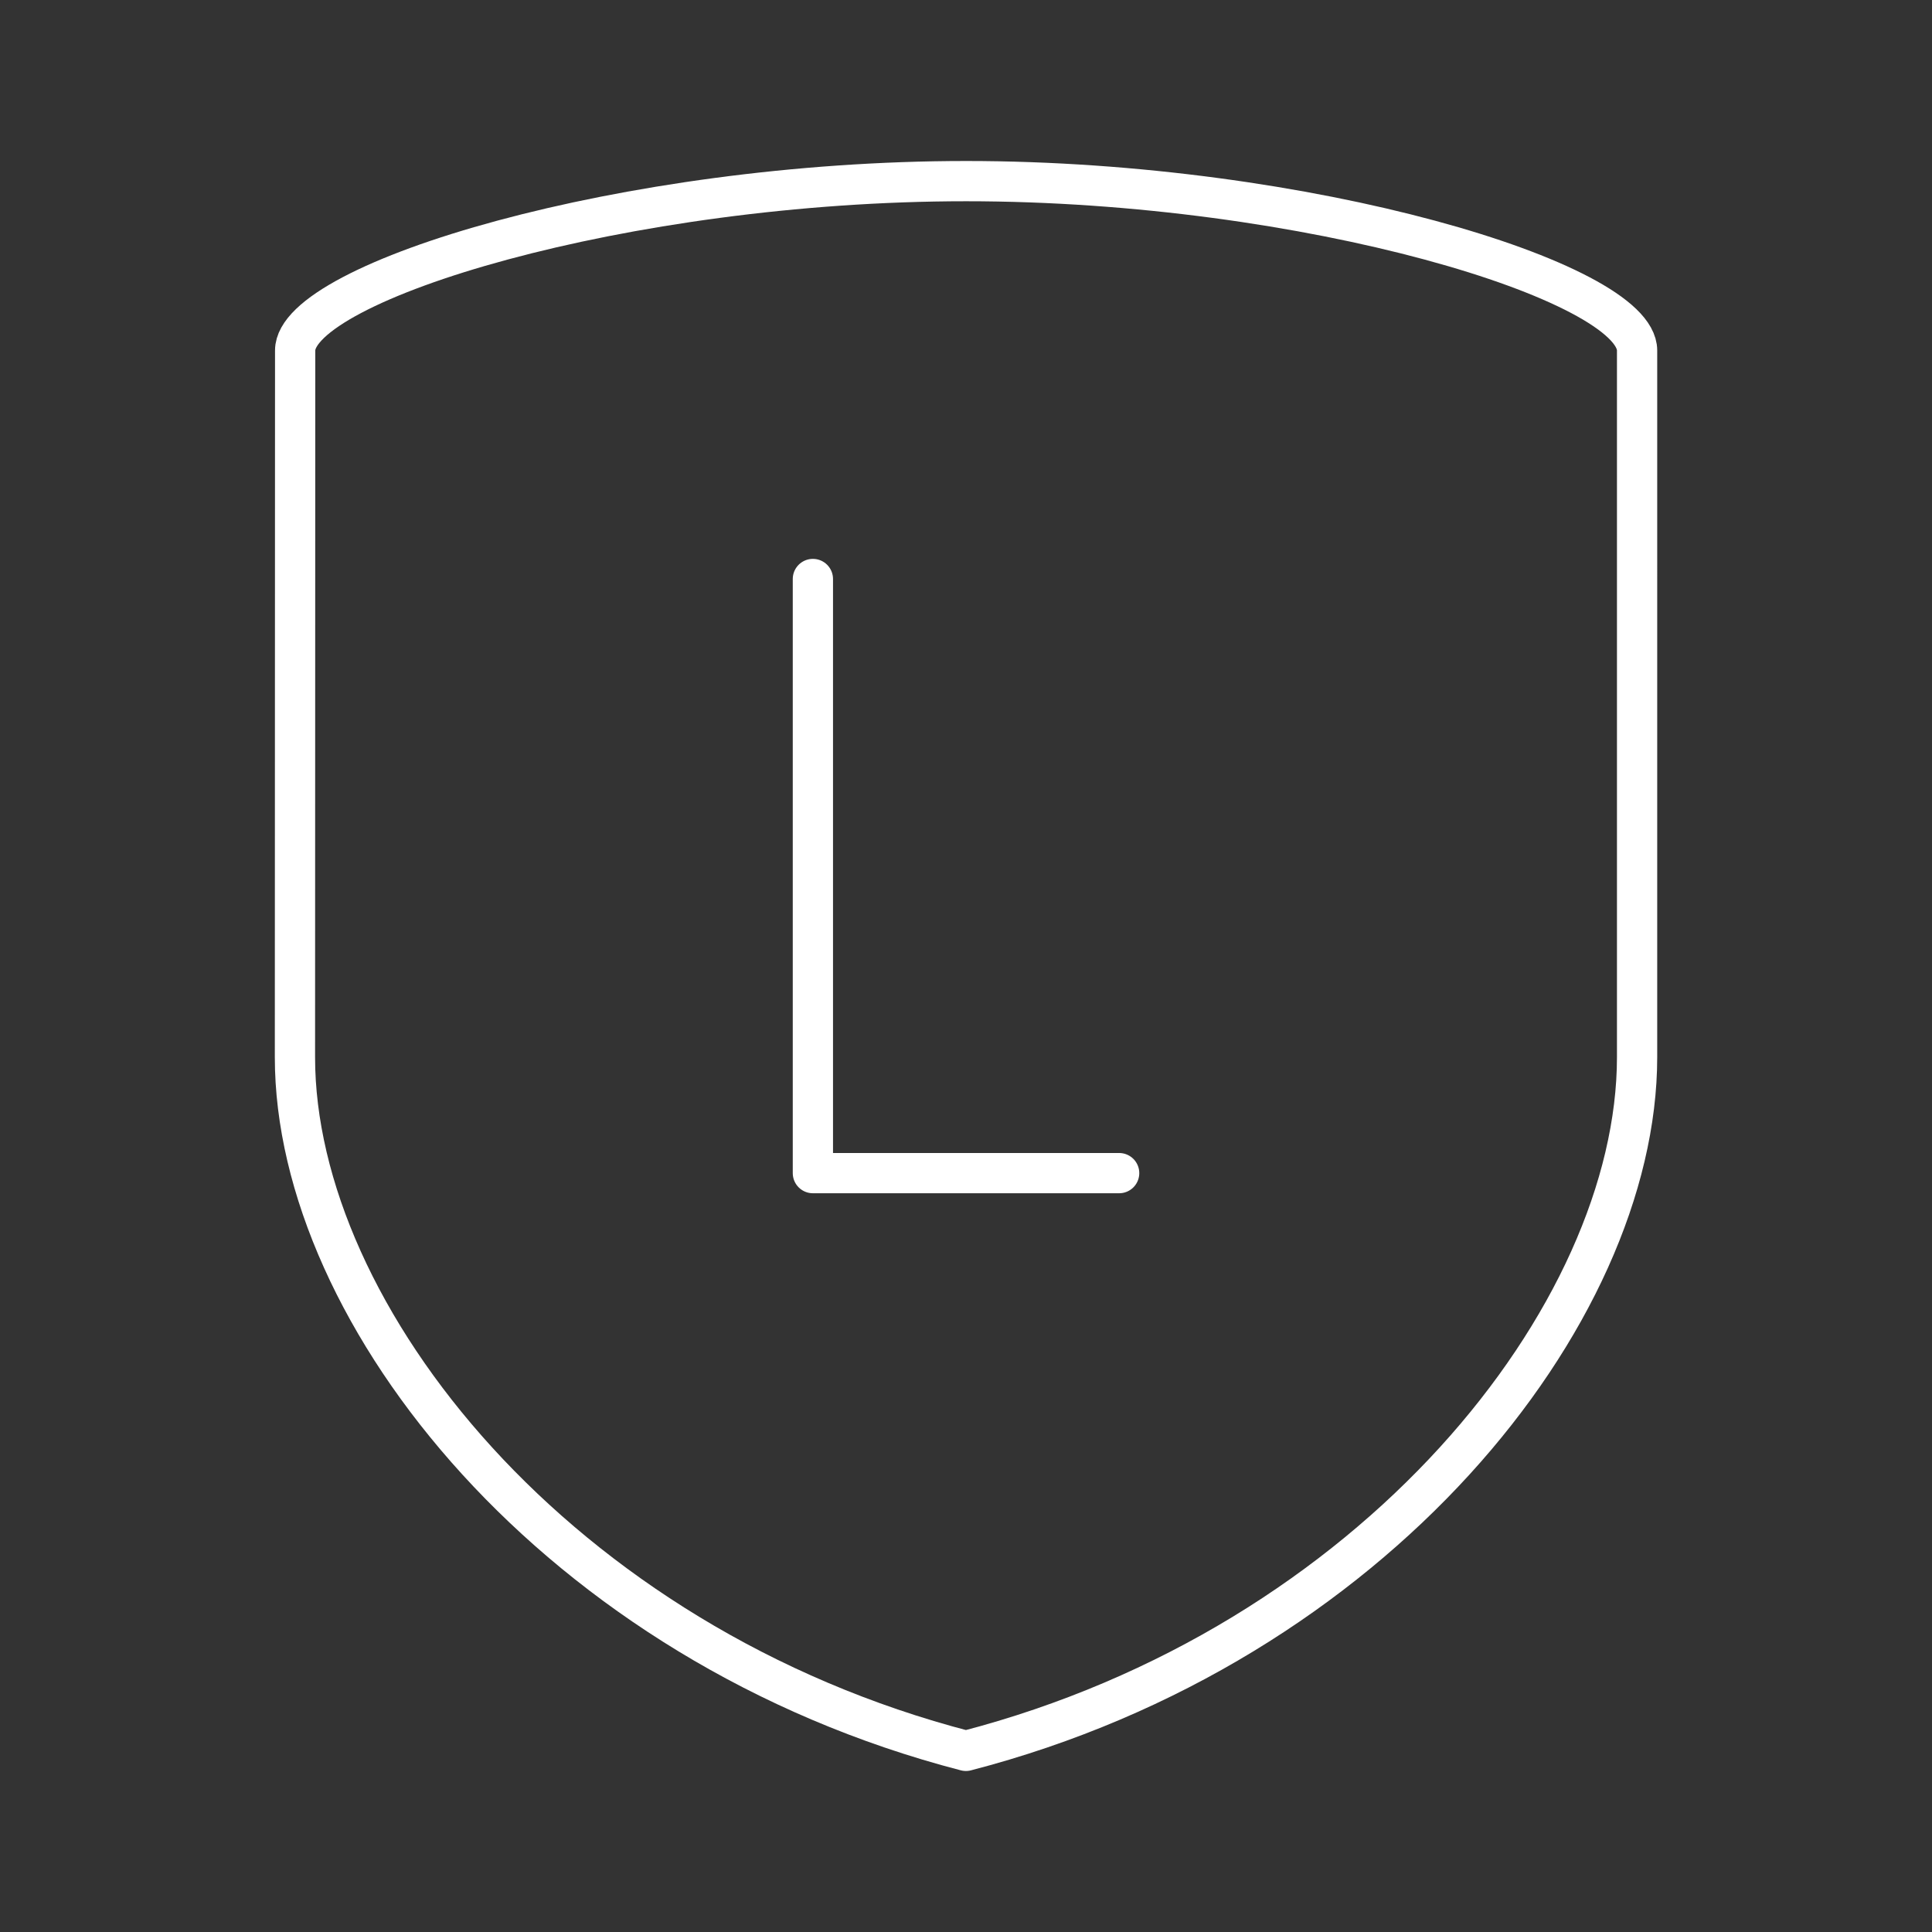 <svg xmlns="http://www.w3.org/2000/svg" xml:space="preserve" width="48" height="48"><rect width="100%" height="100%" fill="#333333" stroke="none"/><path fill="none" stroke="#fff" stroke-linecap="round" stroke-linejoin="round" d="M20.196 14.385v14.761h7.609m12.868-2.882V8.707c0-1.703-8.184-4.207-16.67-4.207S7.333 7.004 7.333 8.707l-.005 17.557c-.002 6.41 6.527 14.605 16.67 17.236 10.142-2.63 16.675-10.828 16.675-17.236" class="t"/></svg>
